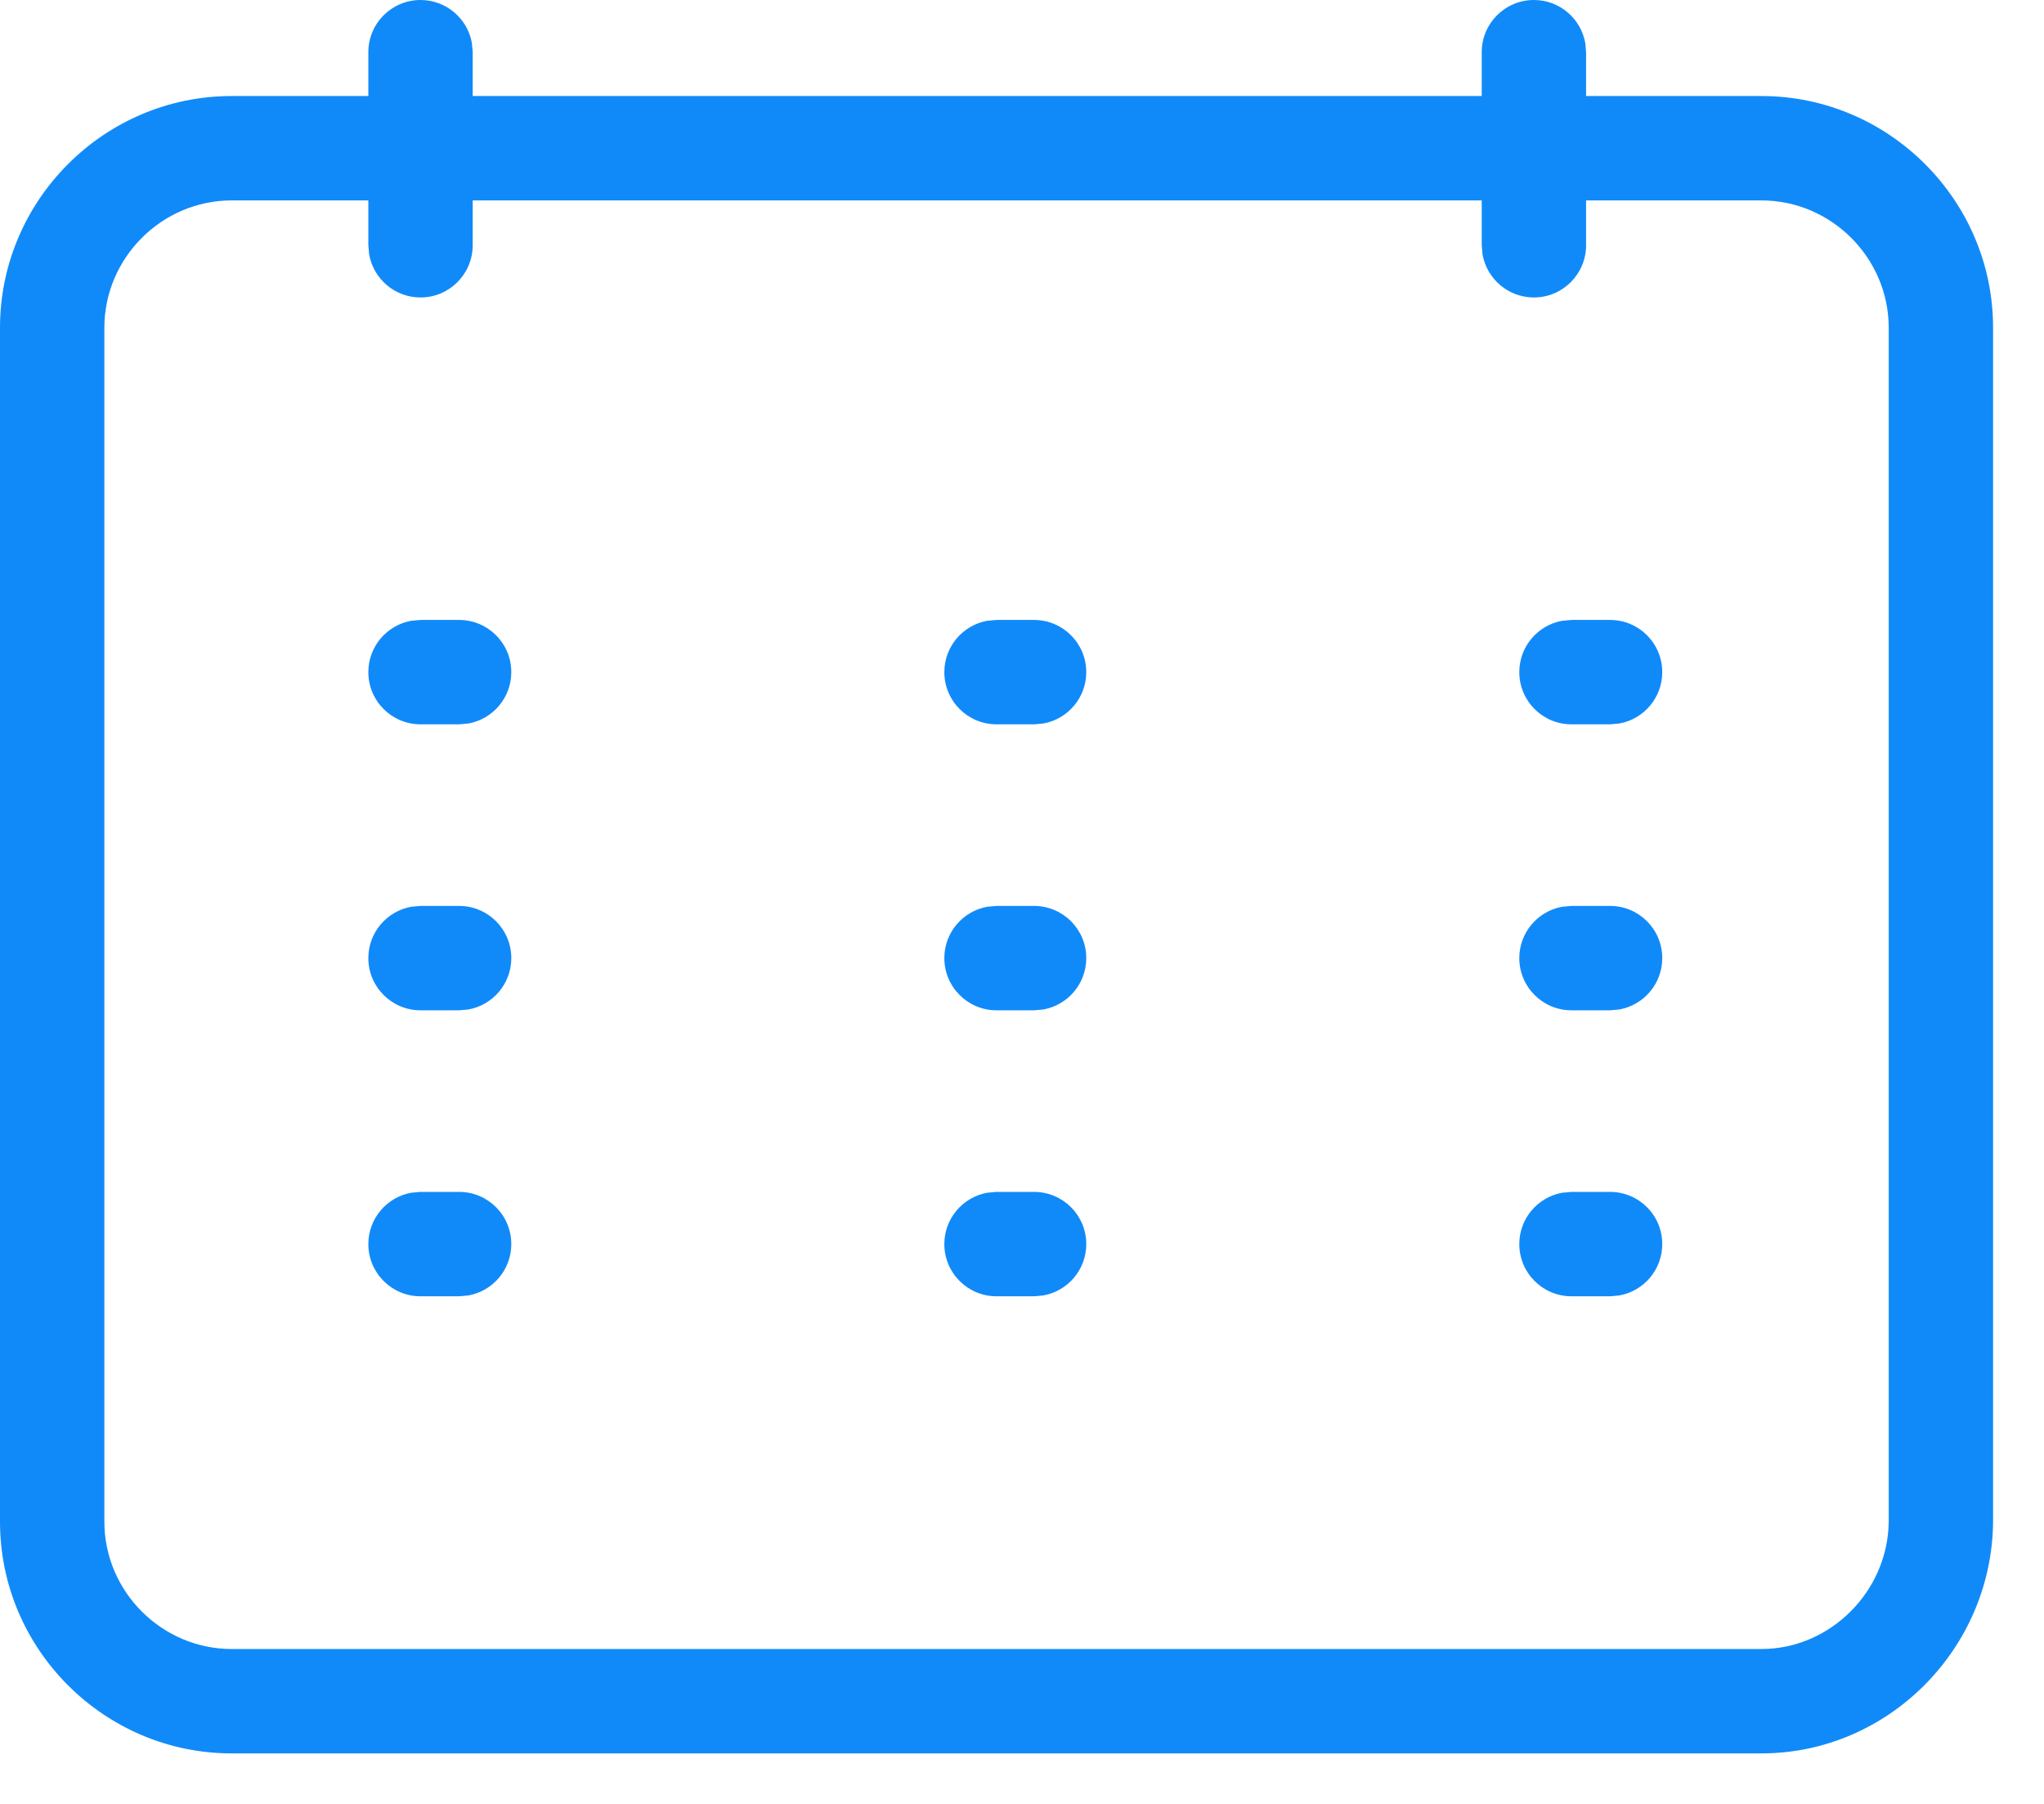 <svg xmlns="http://www.w3.org/2000/svg" width="34" height="30" viewBox="0 0 34 30">
    <g fill="none">
        <path fill="#118AF9" d="M6.995 0c.426 0 .78.307.854.712l.014.156v3.21c0 .48-.389.869-.868.869-.426 0-.78-.307-.854-.712l-.014-.156V.868c0-.48.389-.868.868-.868zM25.515 0c.426 0 .78.307.854.712l.014.156v3.21c0 .48-.389.869-.868.869-.426 0-.78-.307-.854-.712l-.014-.156V.868c0-.48.389-.868.868-.868z"/>
        <path fill="#118AF9" d="M7.637 10.31c.48 0 .868.389.868.868 0 .426-.307.78-.712.854l-.156.014h-.642c-.48 0-.868-.389-.868-.868 0-.426.307-.78.712-.854l.156-.014h.642z"/>
        <path fill="#118AF9" d="M7.637 15.066c.48 0 .868.389.868.868 0 .426-.307.78-.712.854l-.156.014h-.642c-.48 0-.868-.389-.868-.868 0-.426.307-.78.712-.854l.156-.014h.642zM7.637 19.822c.48 0 .868.388.868.868 0 .426-.307.78-.712.854l-.156.014h-.642c-.48 0-.868-.389-.868-.868 0-.426.307-.78.712-.854l.156-.014h.642zM17.2 10.31c.48 0 .869.389.869.868 0 .426-.307.78-.712.854l-.156.014h-.625c-.48 0-.868-.389-.868-.868 0-.426.307-.78.712-.854l.156-.014h.625zM17.2 15.066c.48 0 .869.389.869.868 0 .426-.307.78-.712.854l-.156.014h-.625c-.48 0-.868-.389-.868-.868 0-.426.307-.78.712-.854l.156-.014h.625zM17.2 19.822c.48 0 .869.388.869.868 0 .426-.307.78-.712.854l-.156.014h-.625c-.48 0-.868-.389-.868-.868 0-.426.307-.78.712-.854l.156-.014h.625zM26.782 10.31c.48 0 .868.389.868.868 0 .426-.307.78-.712.854l-.156.014h-.642c-.48 0-.868-.389-.868-.868 0-.426.307-.78.712-.854l.156-.014h.642zM26.782 15.066c.48 0 .868.389.868.868 0 .426-.307.78-.712.854l-.156.014h-.642c-.48 0-.868-.389-.868-.868 0-.426.307-.78.712-.854l.156-.014h.642zM26.782 19.822c.48 0 .868.388.868.868 0 .426-.307.78-.712.854l-.156.014h-.642c-.48 0-.868-.389-.868-.868 0-.426.307-.78.712-.854l.156-.014h.642z"/>
        <path fill="#118AF9" d="M29.299 1.597H3.853C1.73 1.597 0 3.334 0 5.45v19.857c0 2.123 1.737 3.853 3.853 3.853H29.3c2.104 0 3.83-1.734 3.853-3.844V5.45c0-2.123-1.737-3.853-3.853-3.853zM3.853 3.333H29.3c1.159 0 2.117.954 2.117 2.117v19.857c-.012 1.155-.97 2.117-2.117 2.117H3.853c-1.159 0-2.117-.954-2.117-2.117V5.45c0-1.159.954-2.117 2.117-2.117z"/>
    </g>
</svg>
